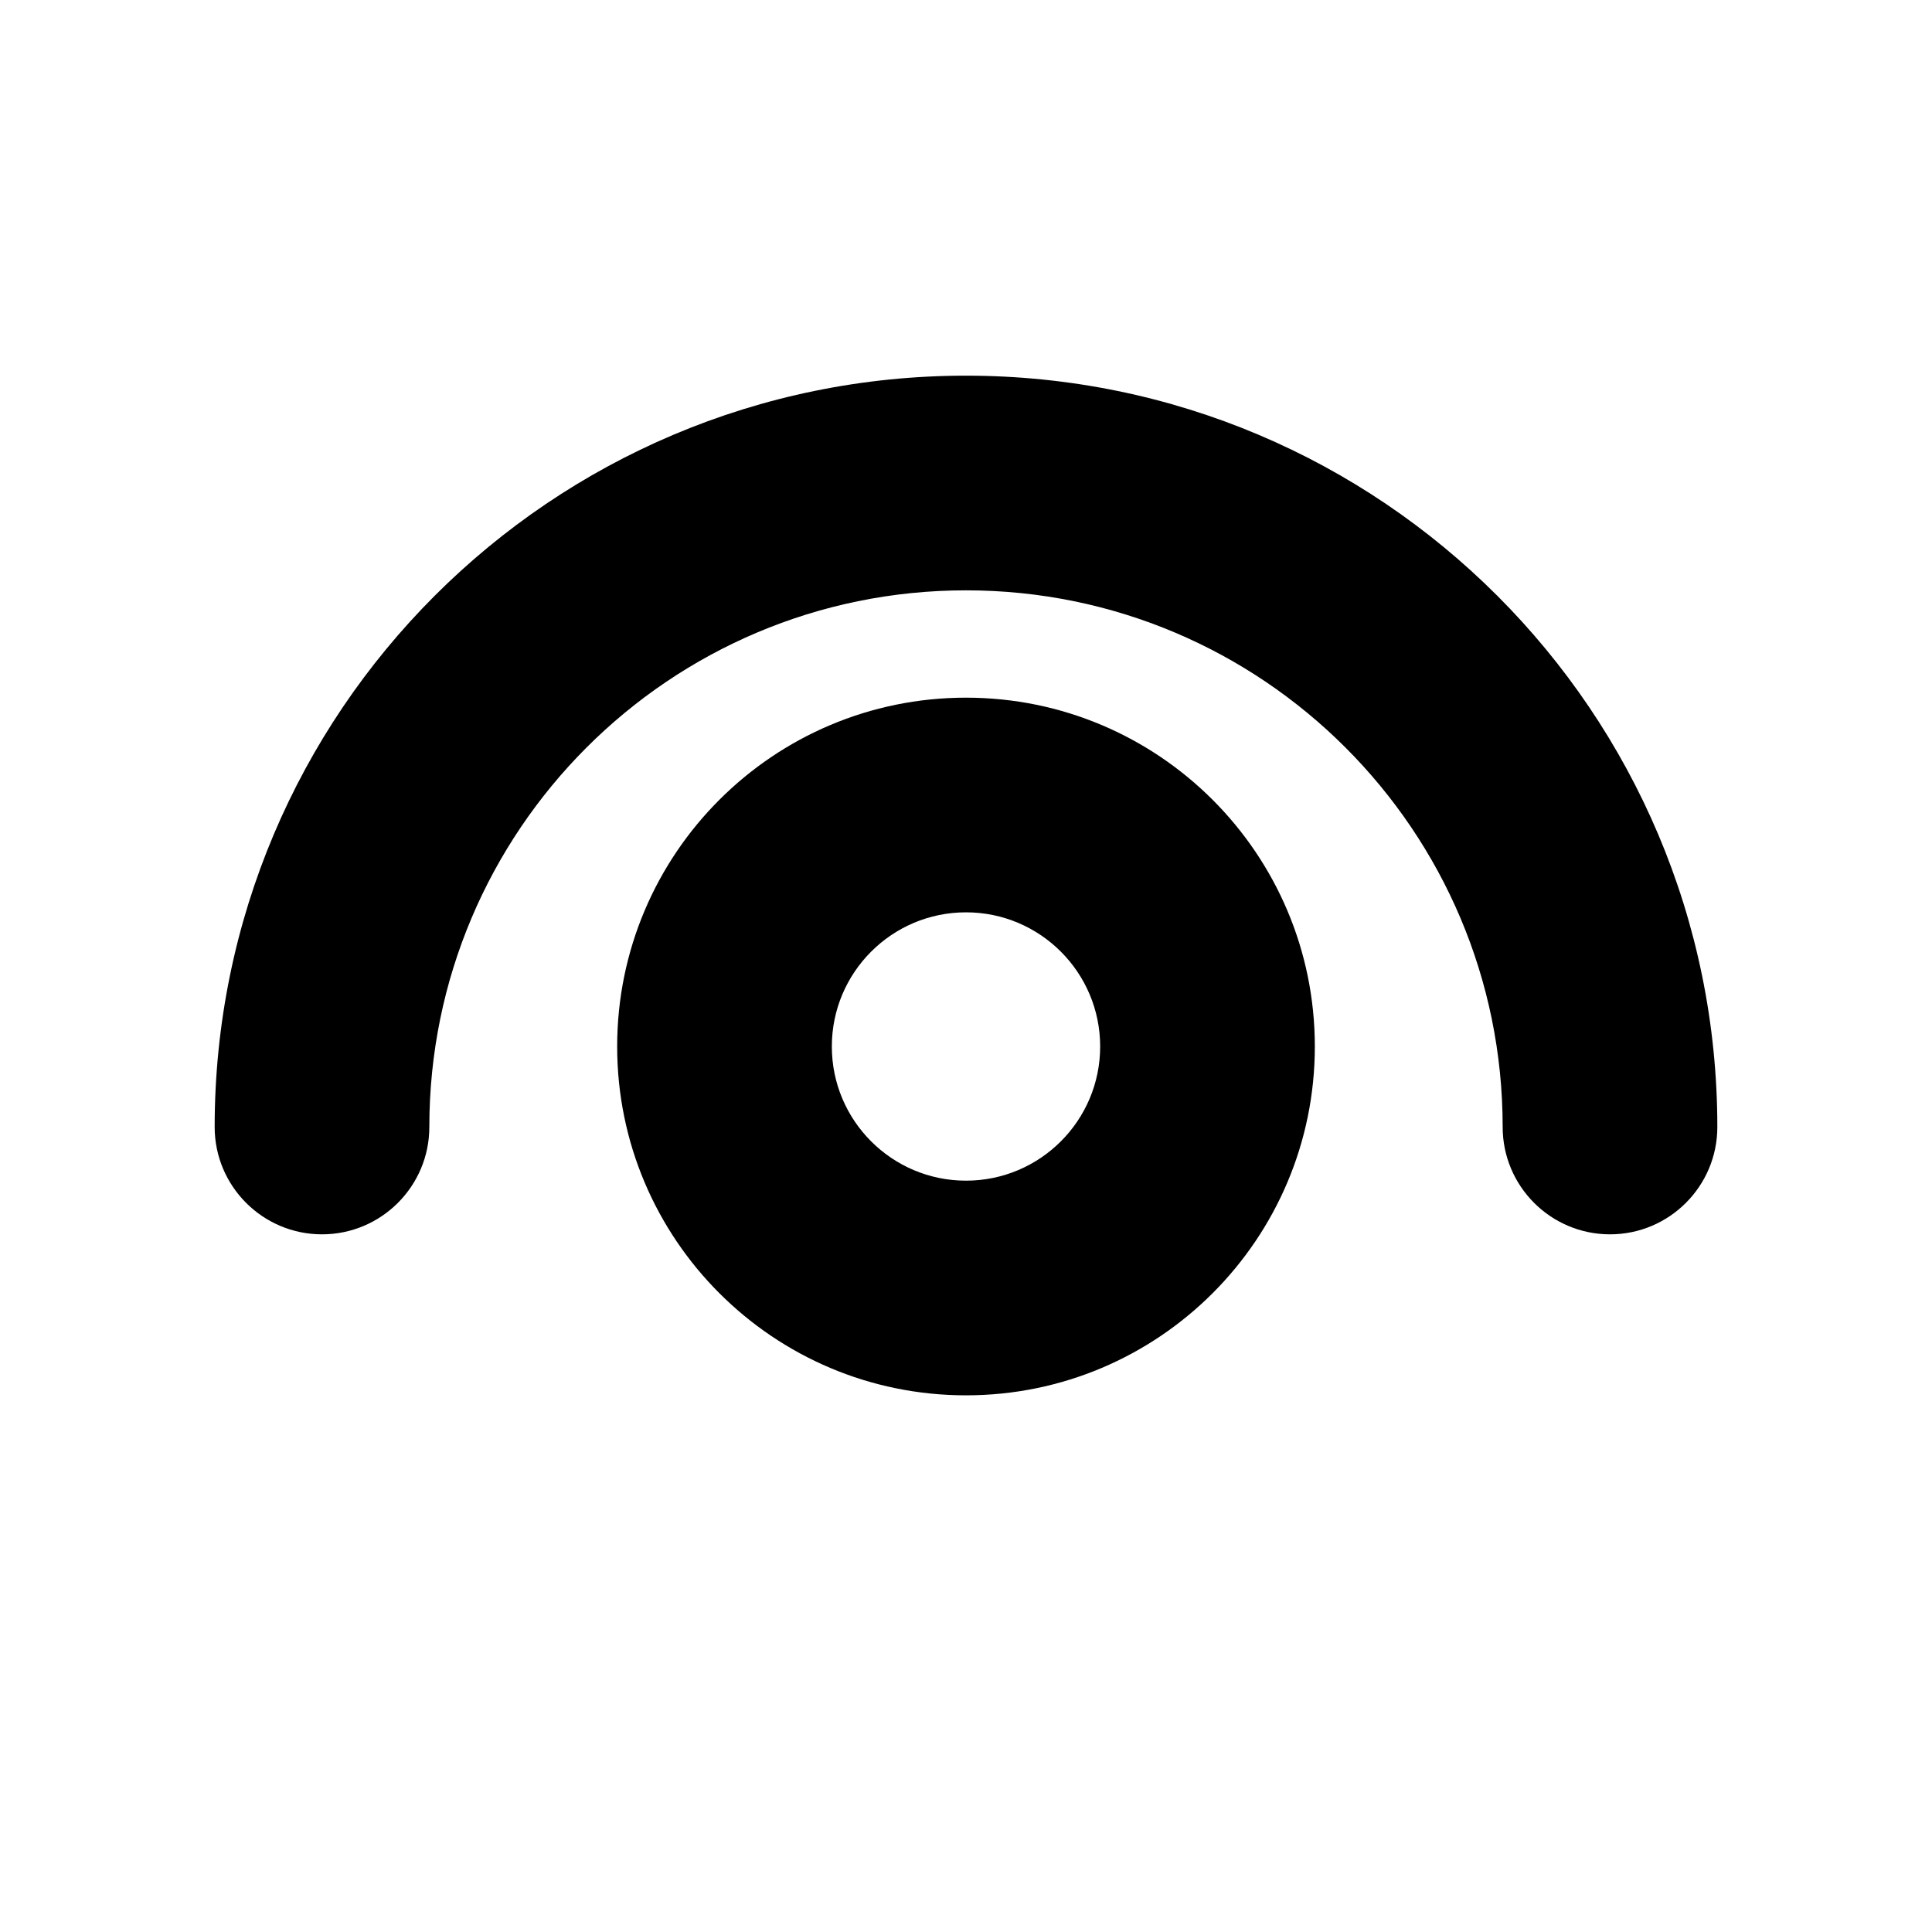 <svg xmlns="http://www.w3.org/2000/svg" width="18" height="18" viewBox="0 0 18 18" fill="none">
  <path fill-rule="evenodd" clip-rule="evenodd"
    d="M14 10.5C14 11.052 14.448 11.5 15 11.5C15.552 11.5 16 11.052 16 10.5C16 6.634 12.866 3.5 9 3.5C5.134 3.5 2 6.634 2 10.5C2 11.052 2.448 11.5 3 11.5C3.552 11.5 4 11.052 4 10.5C4 7.739 6.239 5.5 9 5.5C11.761 5.5 14 7.739 14 10.5ZM7.75 9.75C7.75 9.06 8.31 8.5 9 8.5C9.69 8.5 10.25 9.06 10.25 9.75C10.25 10.44 9.69 11 9 11C8.31 11 7.75 10.44 7.75 9.75ZM9 6.5C7.205 6.5 5.75 7.955 5.75 9.75C5.75 11.545 7.205 13 9 13C10.795 13 12.25 11.545 12.25 9.75C12.25 7.955 10.795 6.5 9 6.5Z"
    fill="currentColor" />
</svg>